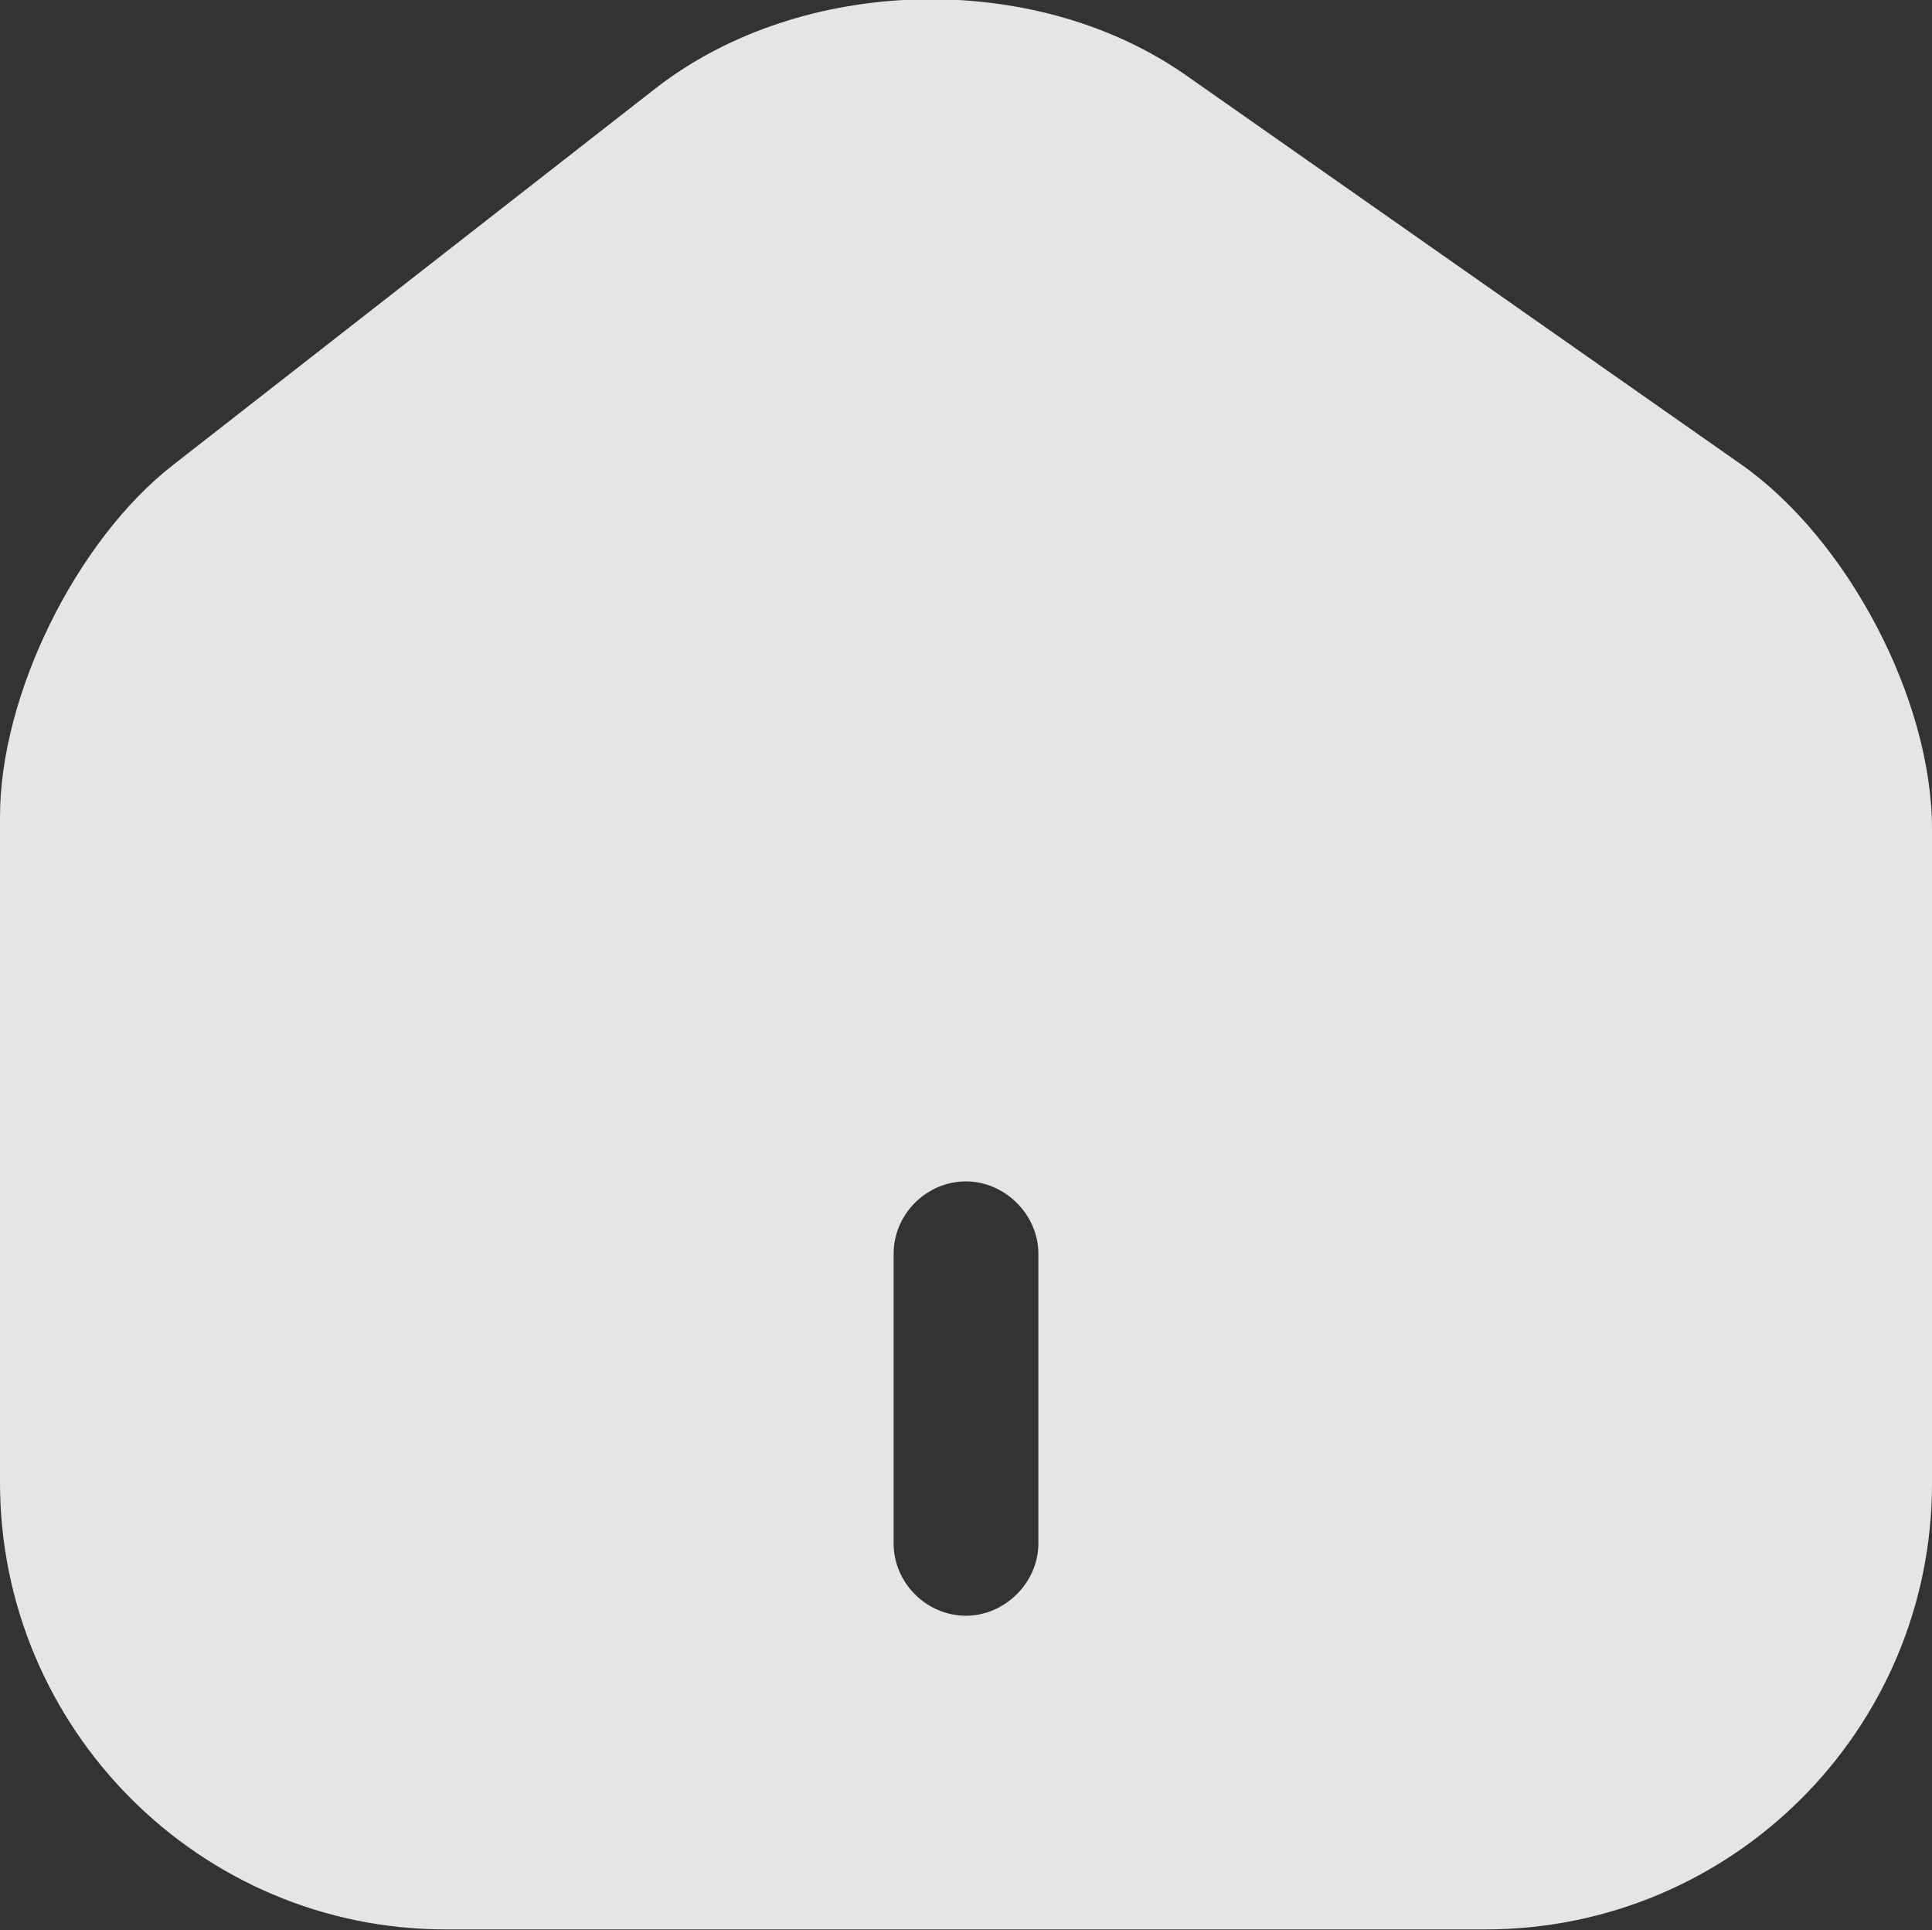 <svg xmlns="http://www.w3.org/2000/svg" width="20.02" height="19.998" fill="none">
  <rect width="100%" height="100%" fill="#333333" stroke="none"/>
  <path fill="#FFF" fill-opacity=".87" d="M18.04 4.81 12.29.78C10.72-.32 8.31-.26 6.8.91L1.79 4.82C.79 5.6 0 7.2 0 8.46v6.9c0 2.55 2.07 4.63 4.62 4.63h10.77c2.56 0 4.63-2.07 4.63-4.62V8.59c0-1.35-.88-3.01-1.98-3.78Zm-7.28 11.18c0 .41-.35.75-.75.75-.41 0-.75-.34-.75-.75v-3c0-.41.34-.75.75-.75.4 0 .75.34.75.75v3Z"/>
</svg>
